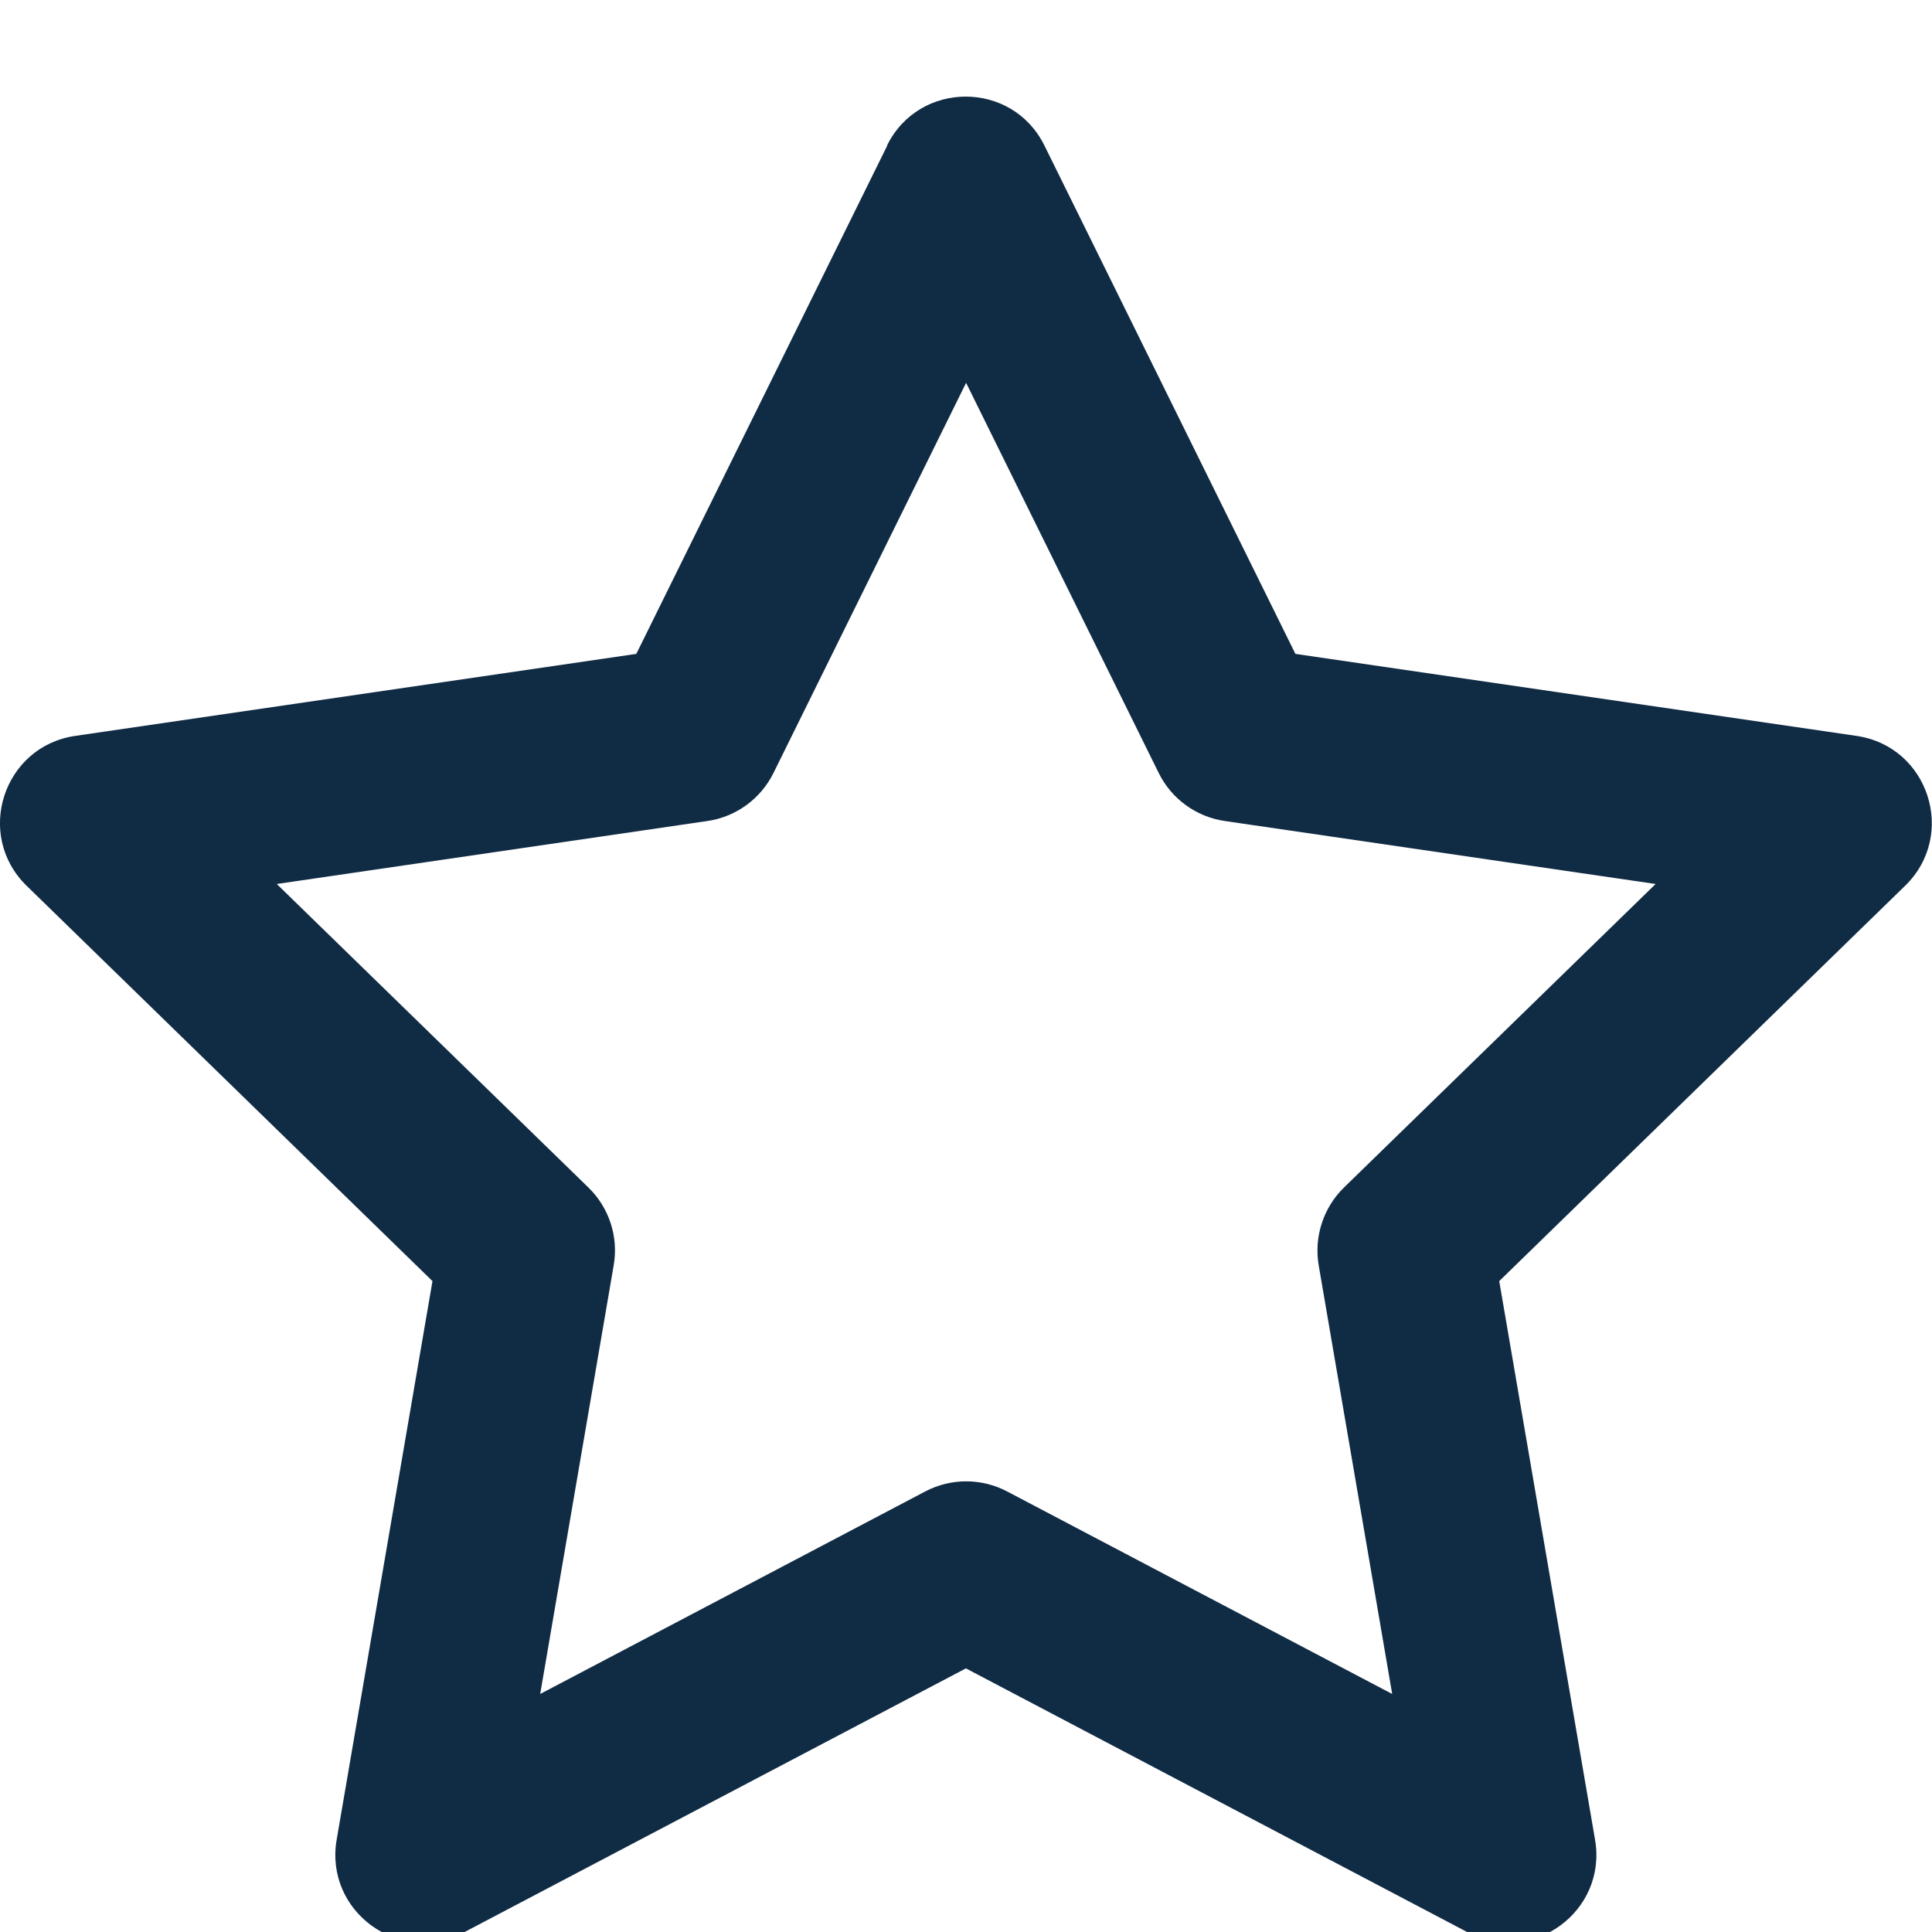 <svg fill="none" height="20" viewBox="0 0 20 20" width="20" xmlns="http://www.w3.org/2000/svg" xmlns:xlink="http://www.w3.org/1999/xlink"><rect x="0" y="0" width="20" height="20" fill="#808080" stroke="none"/><clipPath id="a"><path d="m0 0h20v20h-20z"/></clipPath><g clip-path="url(#a)"><path d="m0 0h20v20h-20z" fill="#fff"/><path clip-rule="evenodd" d="m9.185 1.507-2.598 5.262-5.809.849c-.745.109-1.042 1.025-.503 1.551l4.202 4.093-.992 5.783c-.127.743.652 1.309 1.319.958l5.195-2.732 5.194 2.732c.667.351 1.446-.215 1.319-.958l-.992-5.783 4.202-4.093c.54-.526.243-1.442-.503-1.551l-5.809-.849-2.598-5.262c-.333-.676-1.297-.676-1.63 0zm-1.862 6.992c.296-.043.551-.229.684-.497l1.994-4.039 1.994 4.039c.132.268.388.454.684.497l4.46.652-3.226 3.142c-.214.209-.312.51-.262.805l.761 4.438-3.987-2.097c-.265-.139-.581-.139-.846 0l-3.987 2.097.761-4.438c.051-.295-.047-.596-.262-.805l-3.226-3.142z" fill="#102b44" fill-rule="evenodd"/></g></svg>